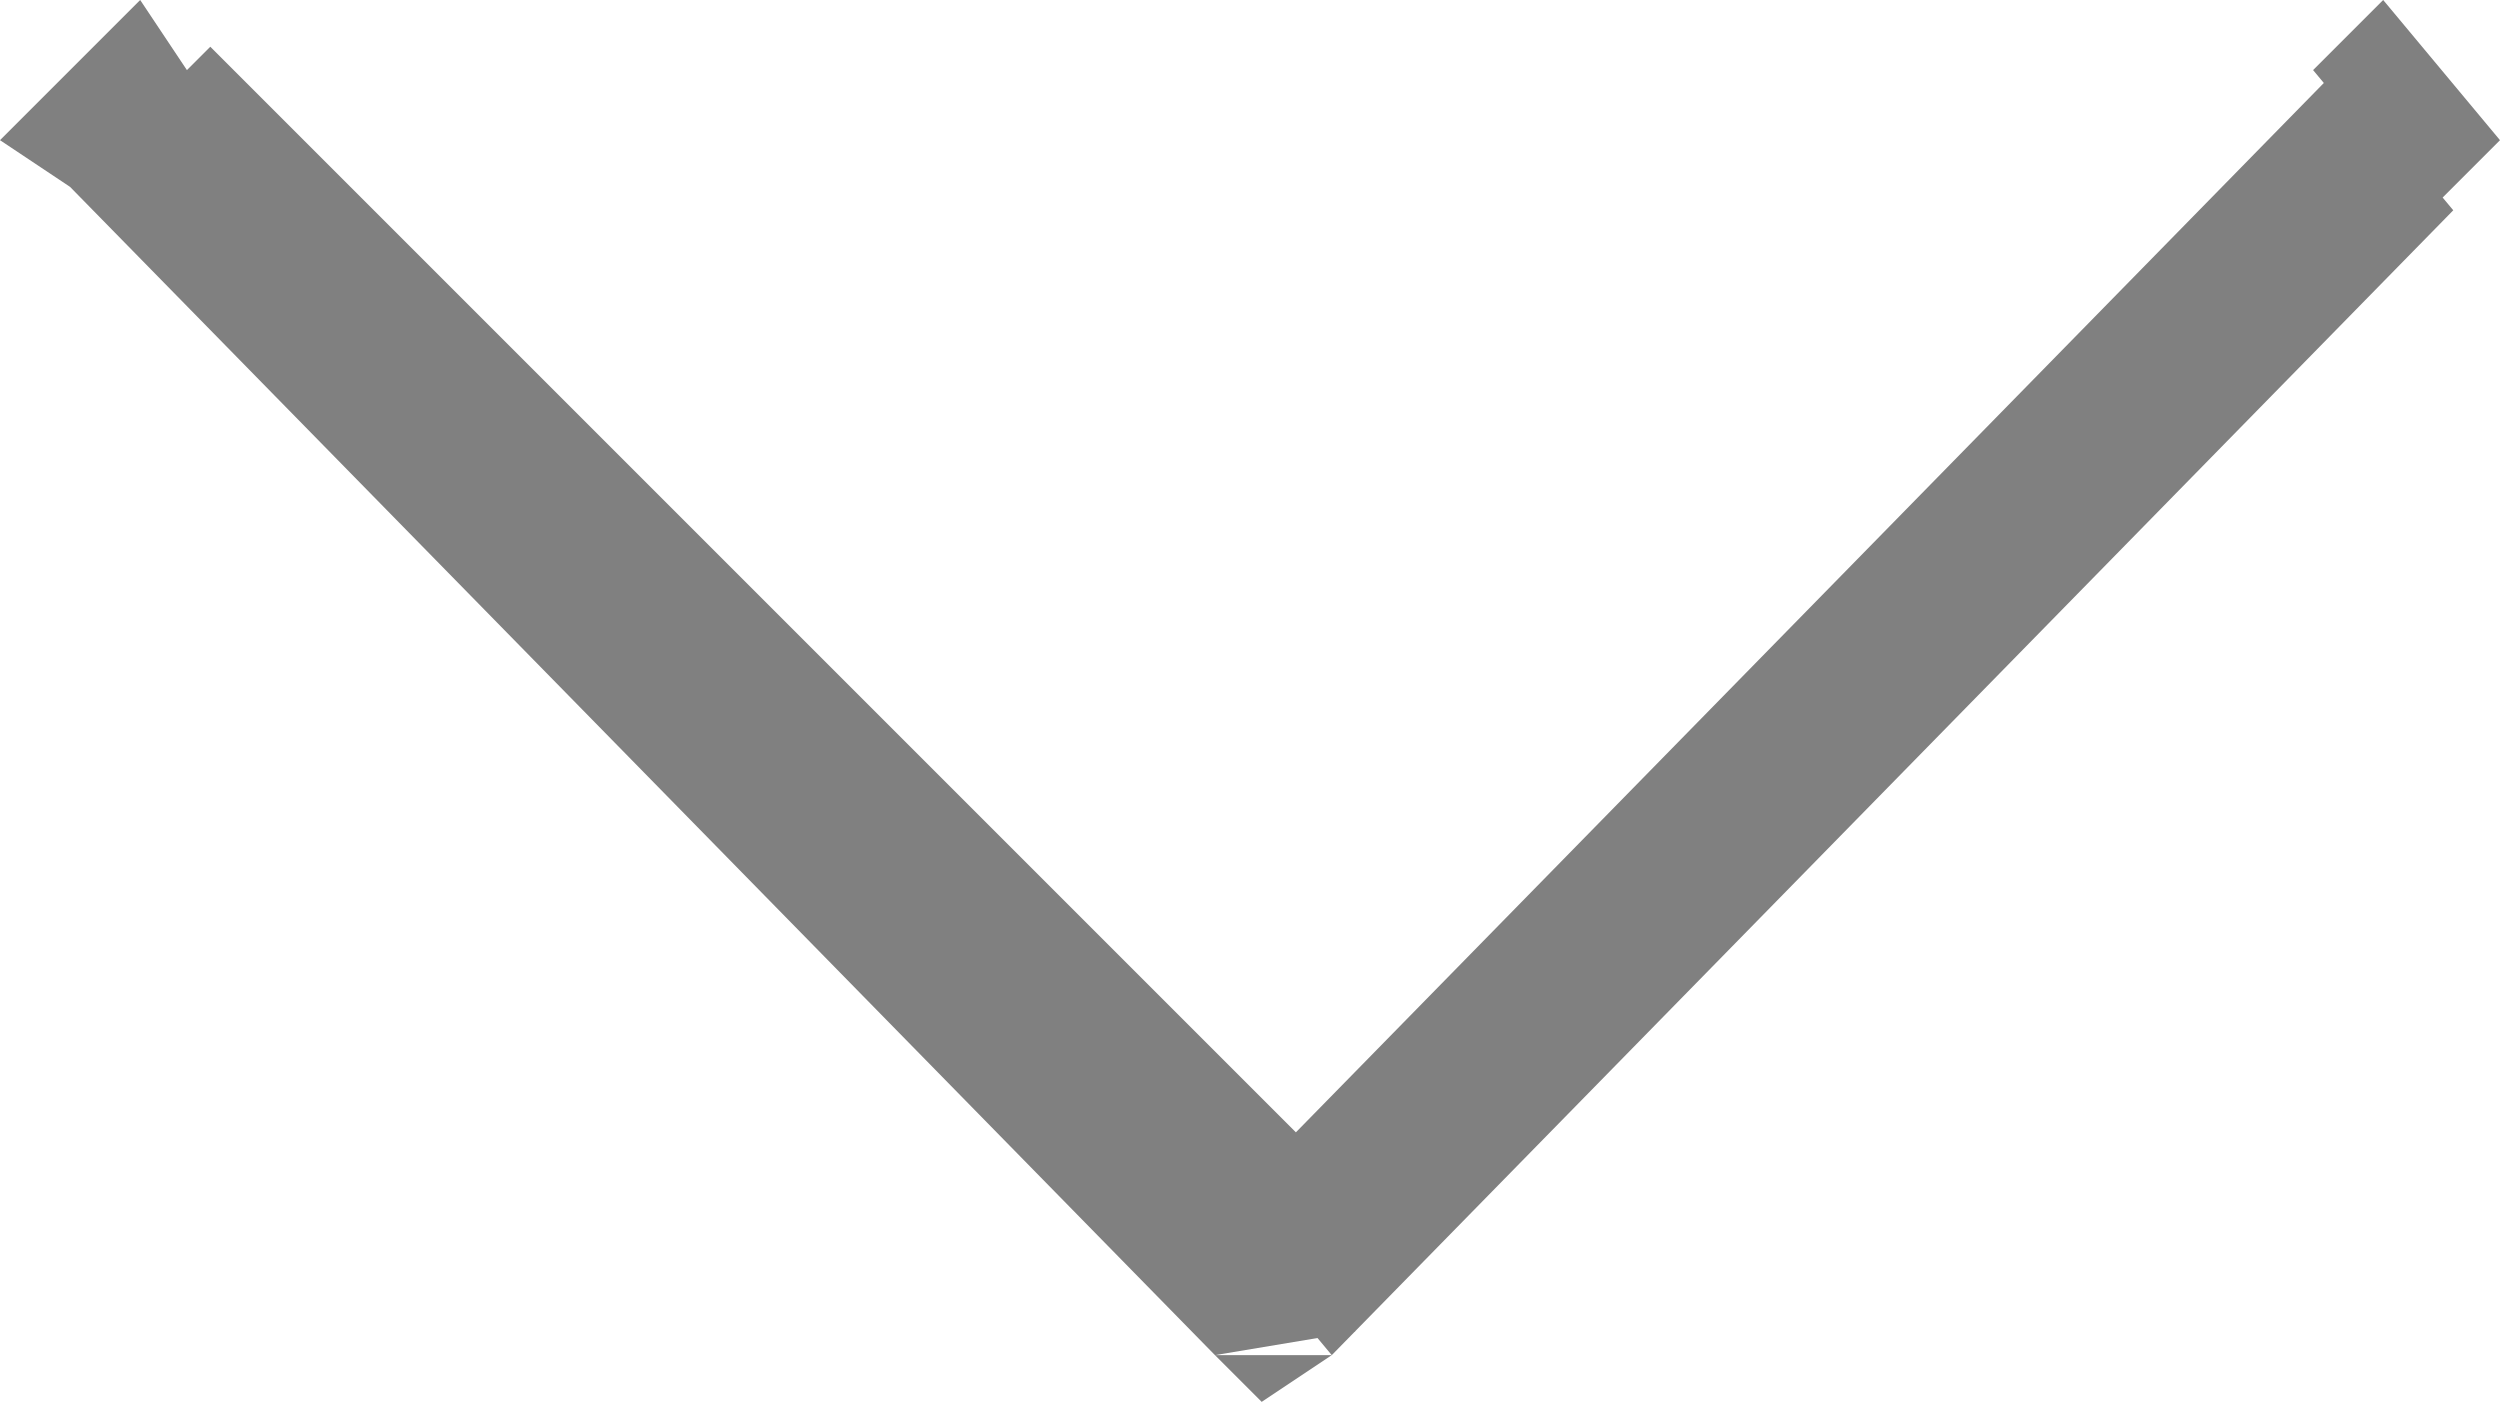<?xml version="1.0" encoding="utf-8"?>
<!-- Generator: Adobe Illustrator 25.2.0, SVG Export Plug-In . SVG Version: 6.00 Build 0)  -->
<svg version="1.1" id="Layer_1" xmlns="http://www.w3.org/2000/svg" xmlns:xlink="http://www.w3.org/1999/xlink" x="0px" y="0px"
	 viewBox="0 0 10.7 6" style="enable-background:new 0 0 10.7 6;" xml:space="preserve">
<style type="text/css">
	.st0{fill:#808080;}
</style>
<path class="st0" d="M10.4,0.9L9.9,0.3L10.2,0l0.5,0.6L10.4,0.9z M10.5,0.9L5.7,5.8L5.2,5.2l4.8-4.9L10.5,0.9z M5.7,5.8L5.4,6
	L5.2,5.8L5.7,5.8z M5.2,5.8L0.3,0.8l0.6-0.6l4.9,4.9l0,0.6L5.2,5.8z M0.8,0.3L0.3,0.8L0,0.6L0.6,0L0.8,0.3z"/>
</svg>
